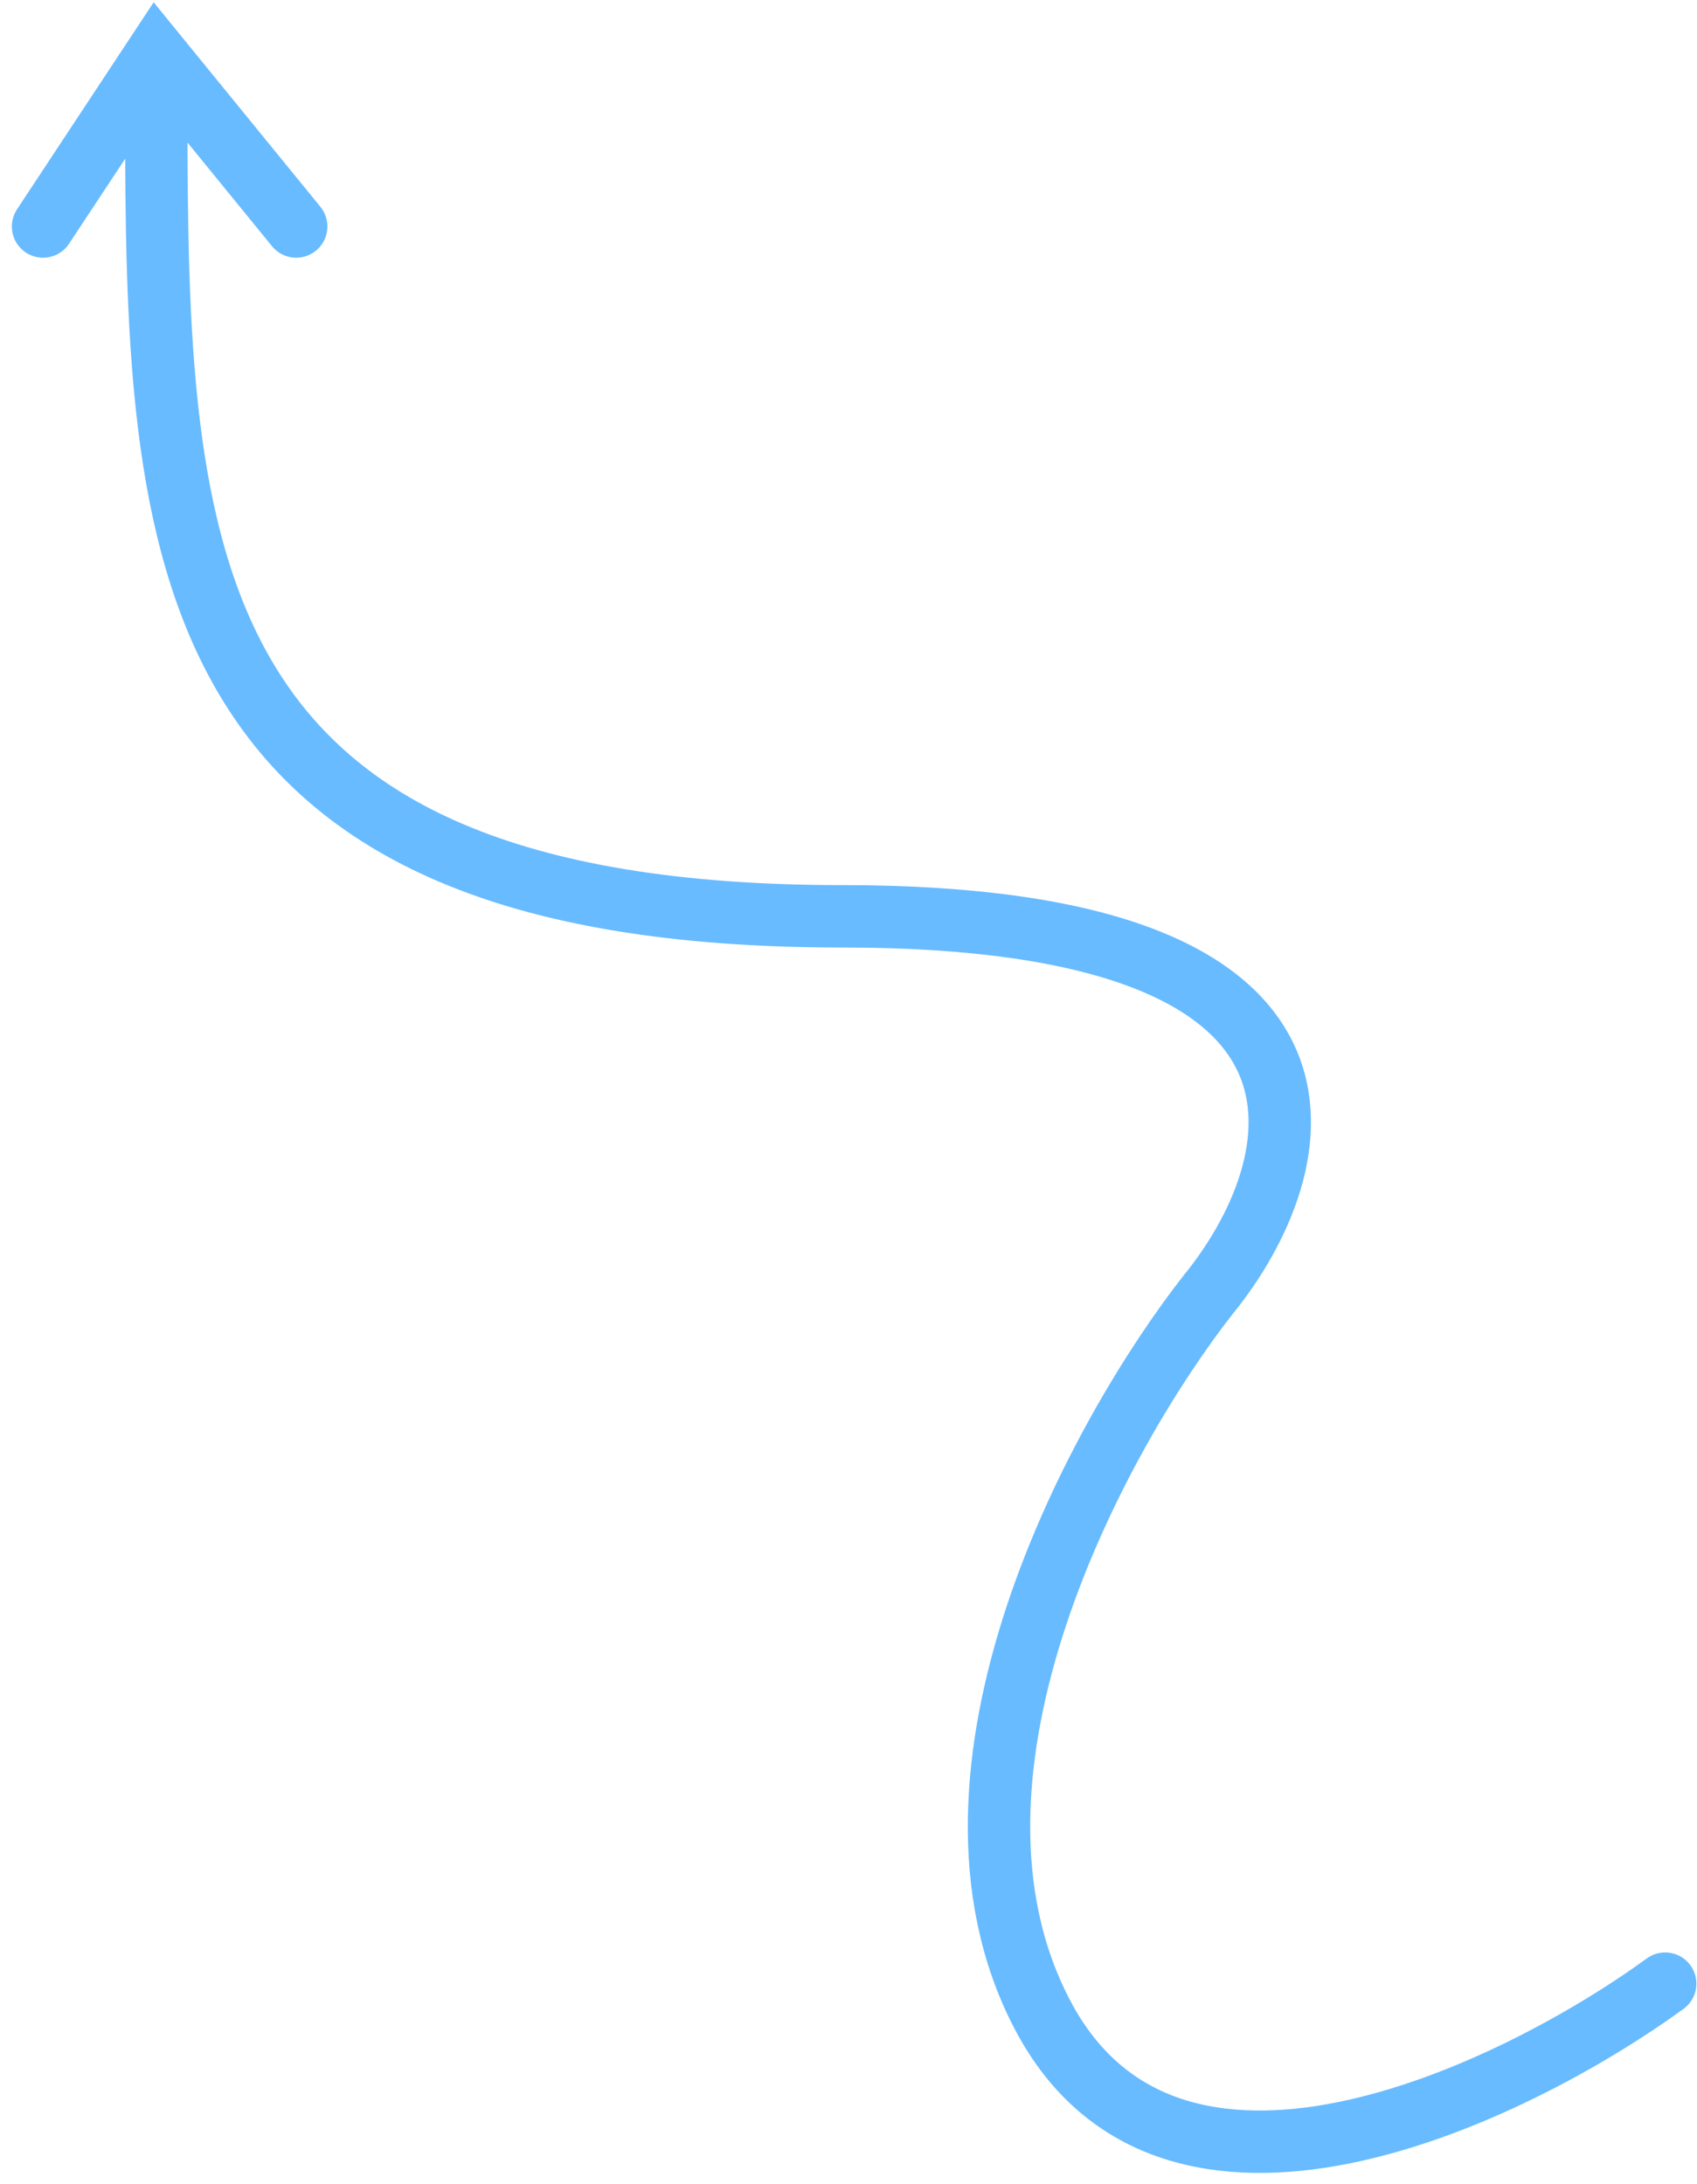 <svg width="136" height="175" viewBox="0 0 136 175" fill="none" xmlns="http://www.w3.org/2000/svg">
<path d="M133.45 158.95C121.082 167.933 93.783 181.005 83.532 161.425C73.282 141.845 88.159 114.767 96.879 103.675C105.065 93.592 110.653 73.425 67.516 73.425C13.594 73.425 12.526 44.55 12.526 8.8M23.738 18.15L12.526 4.4L3.45 18.15" stroke="#68BBFF" stroke-width="5" stroke-linecap="round"/>
</svg>
